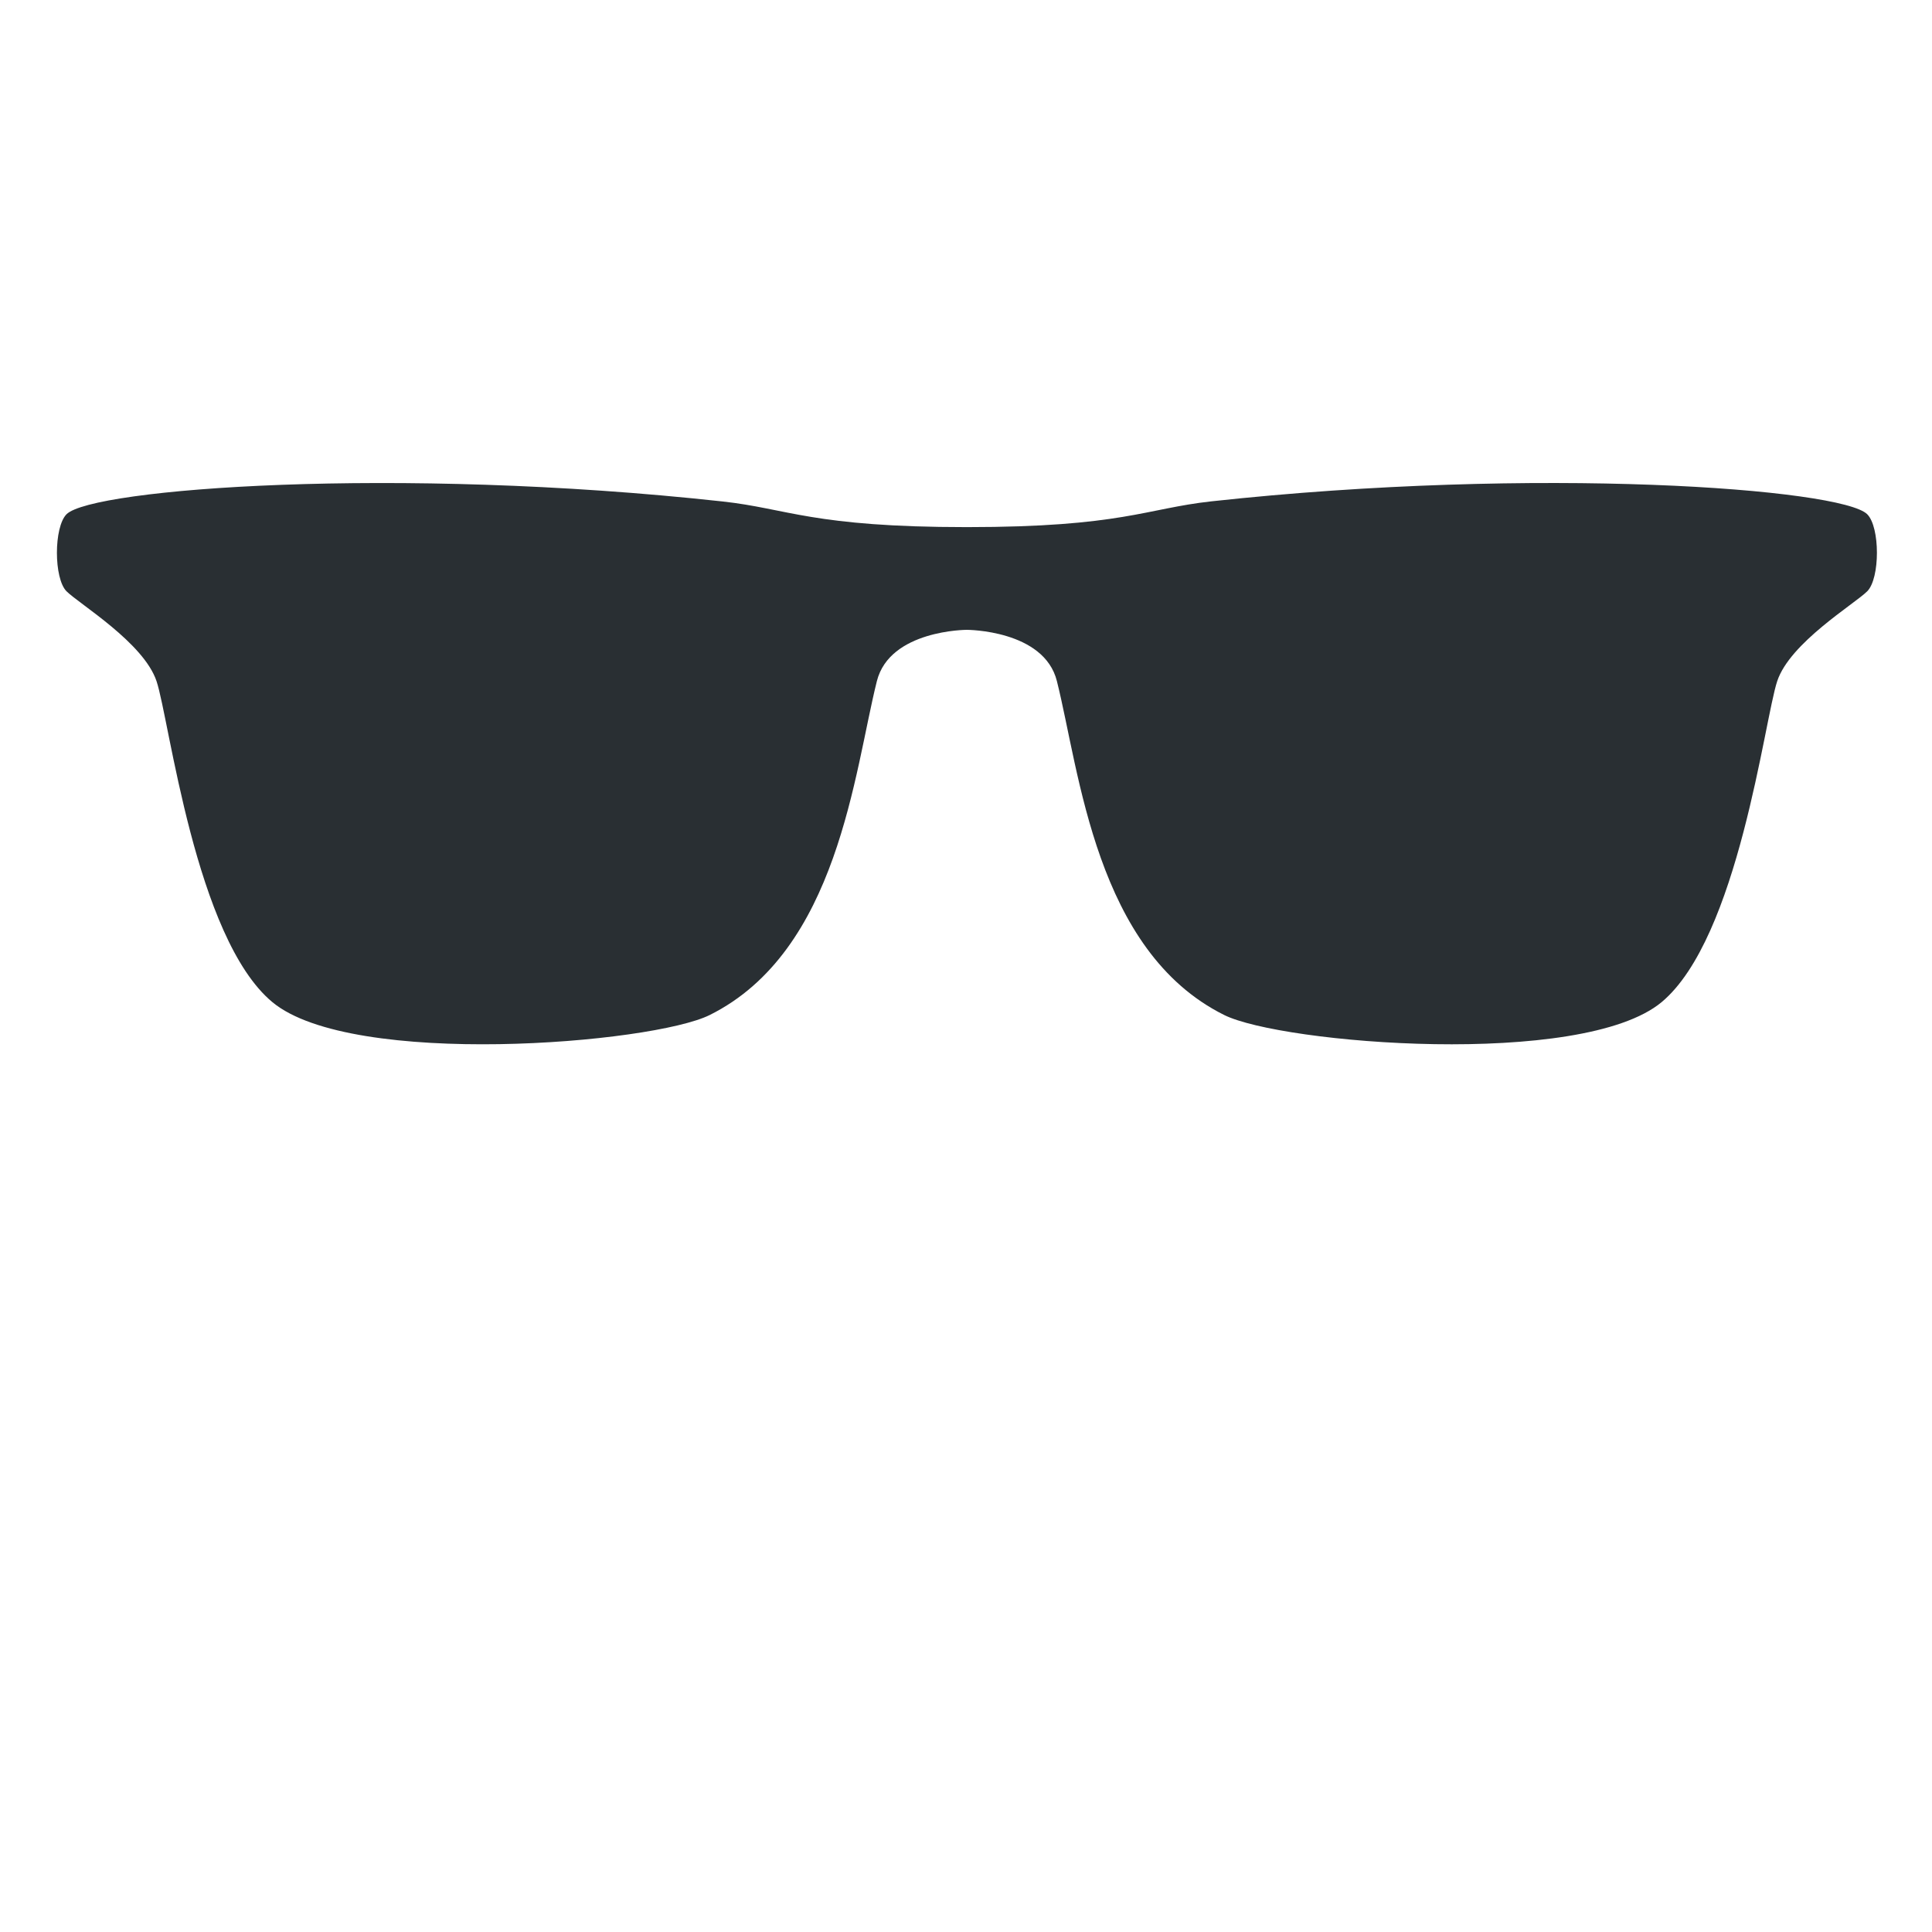 <svg xmlns="http://www.w3.org/2000/svg" viewBox="0 0 45 45" width="100" height="100"><defs><clipPath id="a" clipPathUnits="userSpaceOnUse"><path d="M0 36h36V0H0v36z"/></clipPath></defs><g clip-path="url(#a)" transform="matrix(1.25 0 0 -1.25 0 45)"><path d="M1.24 24.982c.24-.239 1.437-.958 1.677-1.675.24-.717.72-4.784 2.158-5.98 1.484-1.234 7.077-.775 8.15-.24 2.396 1.194 2.69 4.53 3.114 6.22.24.957 1.677.957 1.677.957s1.44 0 1.678-.956c.424-1.69.72-5.027 3.115-6.22 1.073-.536 6.666-.995 8.152.238 1.435 1.197 1.915 5.264 2.155 5.982.238.717 1.437 1.435 1.677 1.674.241.24.241 1.196 0 1.436-.479.478-6.134.904-12.223.24-1.215-.134-1.677-.48-4.554-.48-2.875 0-3.339.346-4.553.478-6.087.666-11.744.24-12.223-.238-.239-.24-.239-1.197 0-1.436" fill="#292f33" fill-rule="evenodd"/></g></svg>
